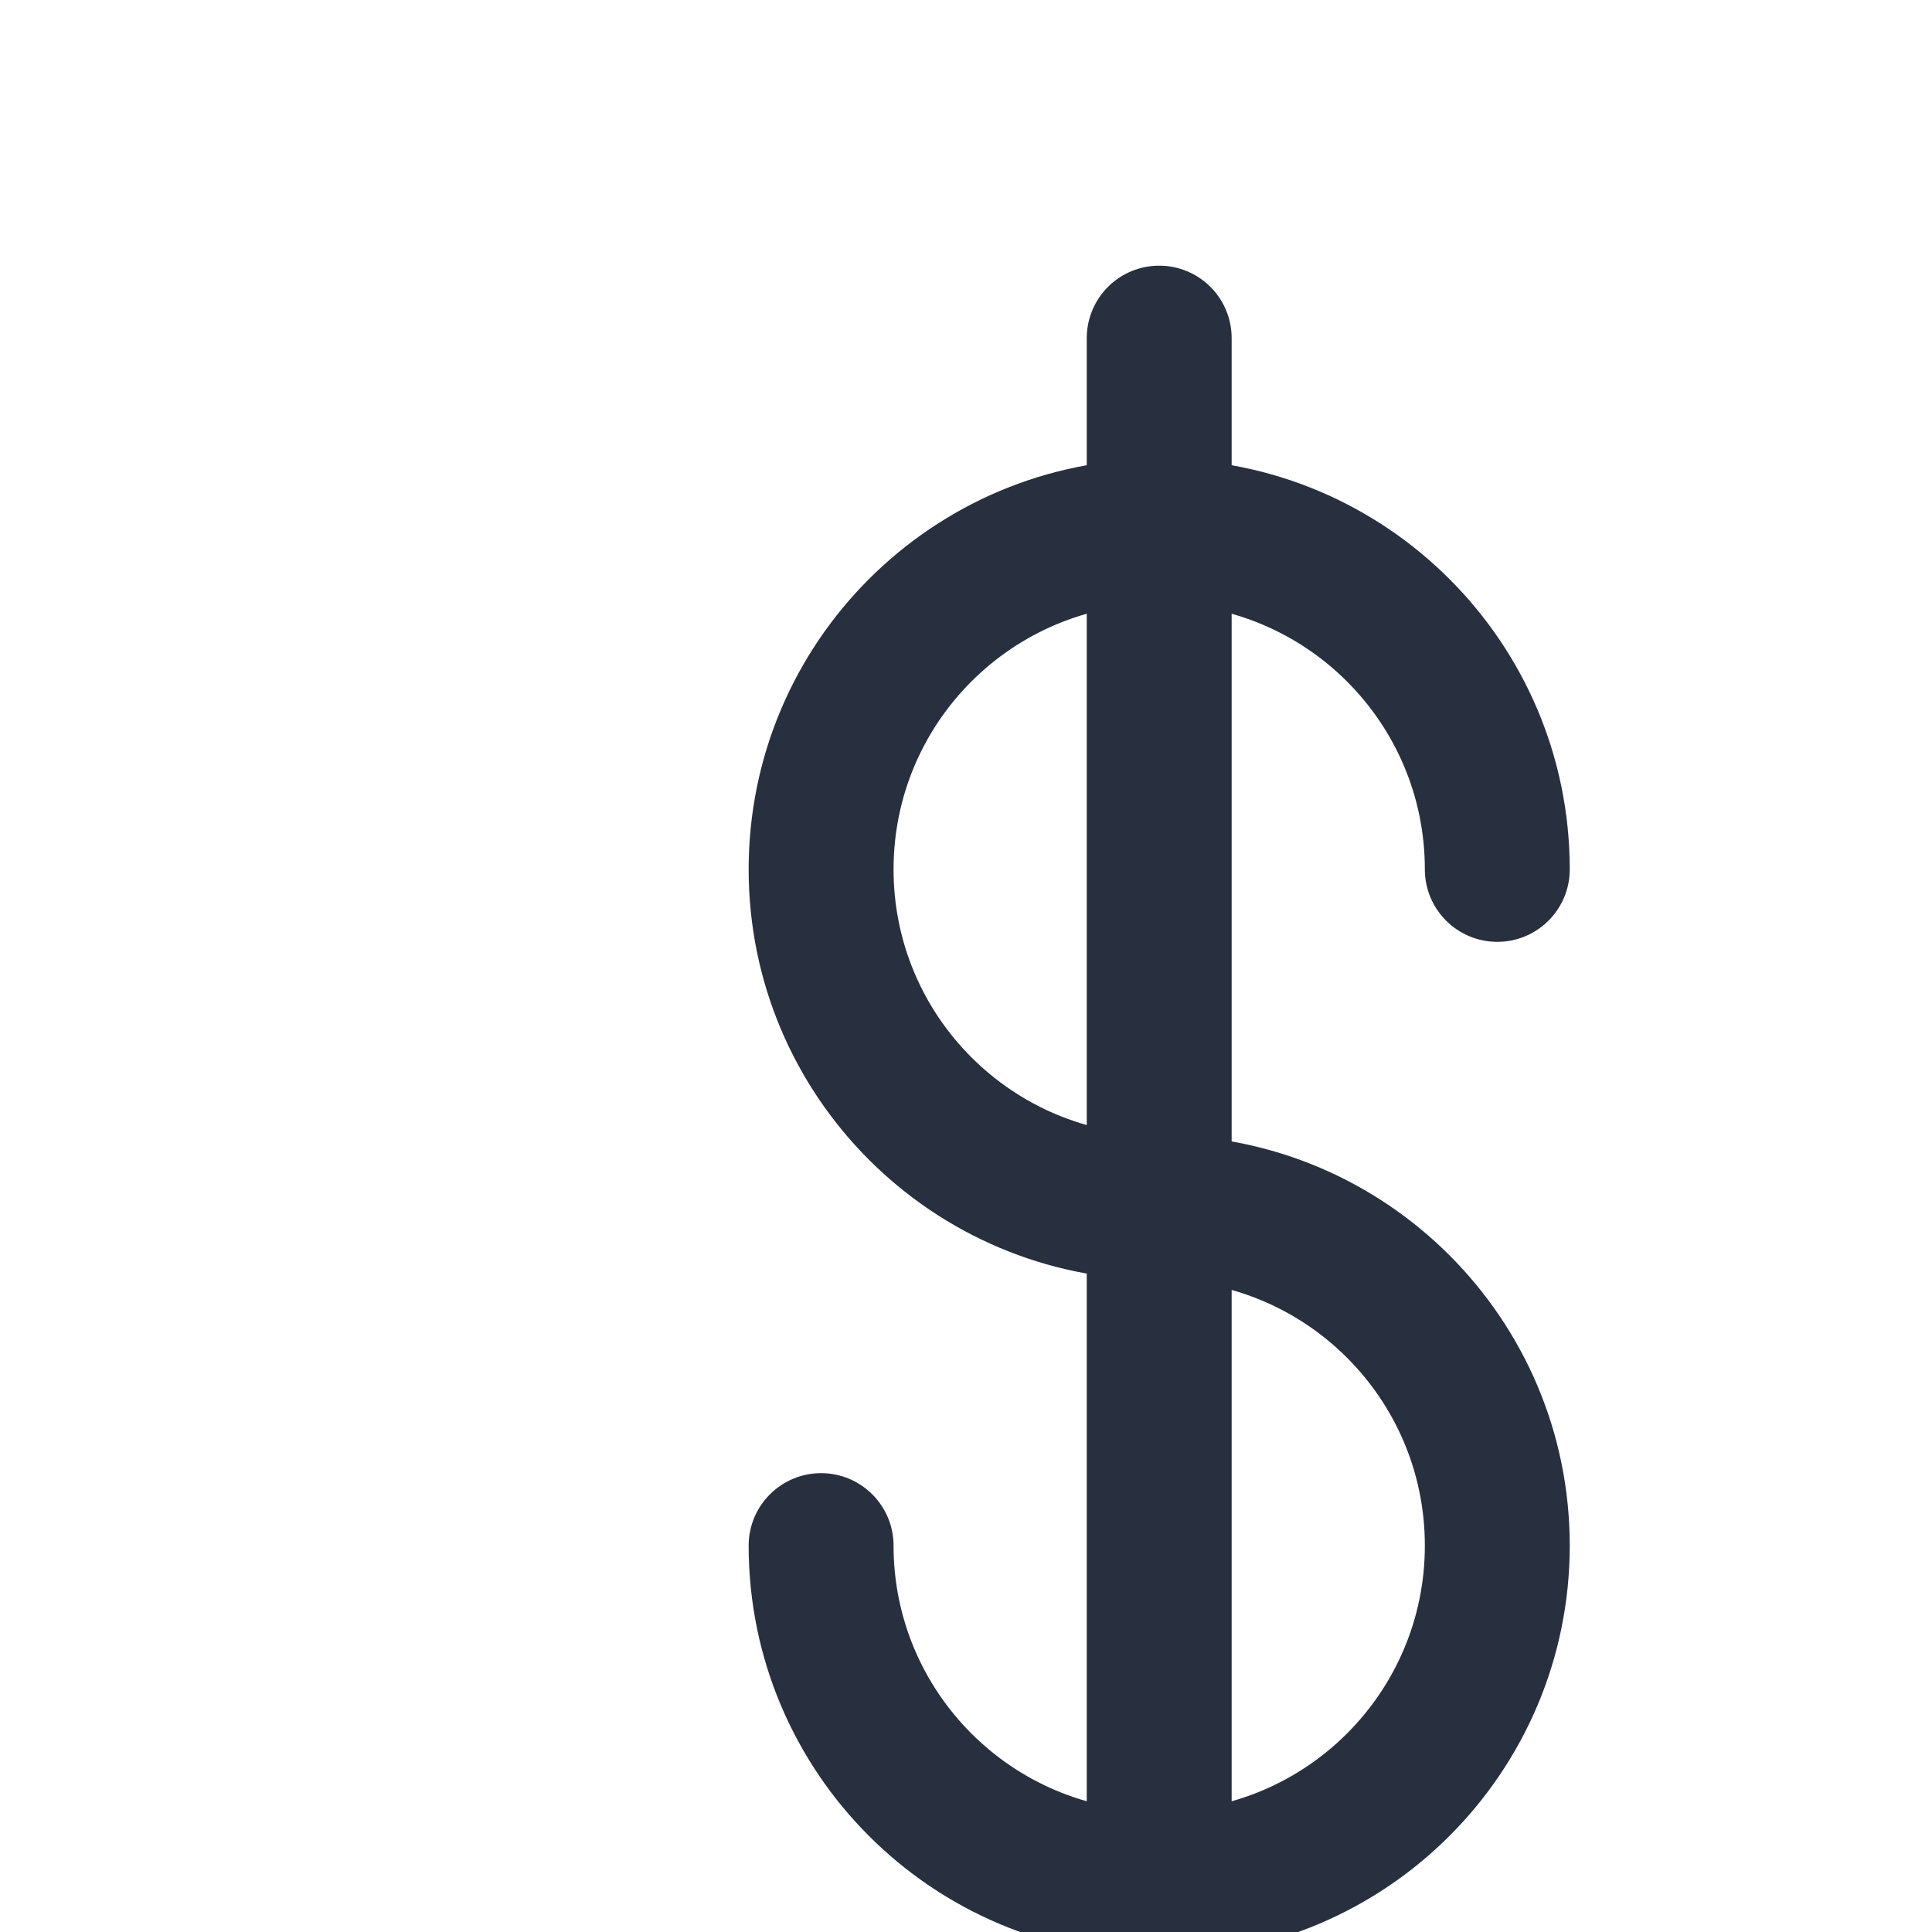 <svg width="20" height="20" viewBox="0 0 20 20" fill="none" xmlns="http://www.w3.org/2000/svg">
<path d="M14.75 9C14.75 9.414 15.086 9.75 15.5 9.75C15.914 9.75 16.25 9.414 16.25 9H14.75ZM12 13.25C12.414 13.25 12.75 12.914 12.75 12.5C12.75 12.086 12.414 11.75 12 11.75V13.25ZM12 11.75C10.481 11.75 9.25 10.519 9.25 9H7.75C7.75 11.347 9.653 13.25 12 13.25V11.75ZM9.25 9C9.25 7.481 10.481 6.25 12 6.25V4.75C9.653 4.75 7.75 6.653 7.75 9H9.25ZM12 6.25C13.519 6.25 14.75 7.481 14.75 9H16.25C16.25 6.653 14.347 4.75 12 4.75V6.25Z" fill="#28303F"/>
<path d="M9.25 16C9.25 15.586 8.914 15.25 8.5 15.25C8.086 15.25 7.75 15.586 7.75 16H9.25ZM12 11.75C11.586 11.75 11.25 12.086 11.25 12.5C11.25 12.914 11.586 13.25 12 13.25V11.75ZM14.75 16C14.75 17.519 13.519 18.75 12 18.75V20.25C14.347 20.25 16.25 18.347 16.25 16H14.75ZM12 18.75C10.481 18.75 9.25 17.519 9.25 16H7.75C7.75 18.347 9.653 20.25 12 20.25V18.75ZM12 13.25C13.519 13.25 14.75 14.481 14.75 16H16.25C16.25 13.653 14.347 11.75 12 11.75V13.25Z" fill="#28303F"/>
<path d="M12 3.5V21.5" stroke="#28303F" stroke-width="1.5" stroke-linecap="round" stroke-linejoin="round"/>
</svg>
